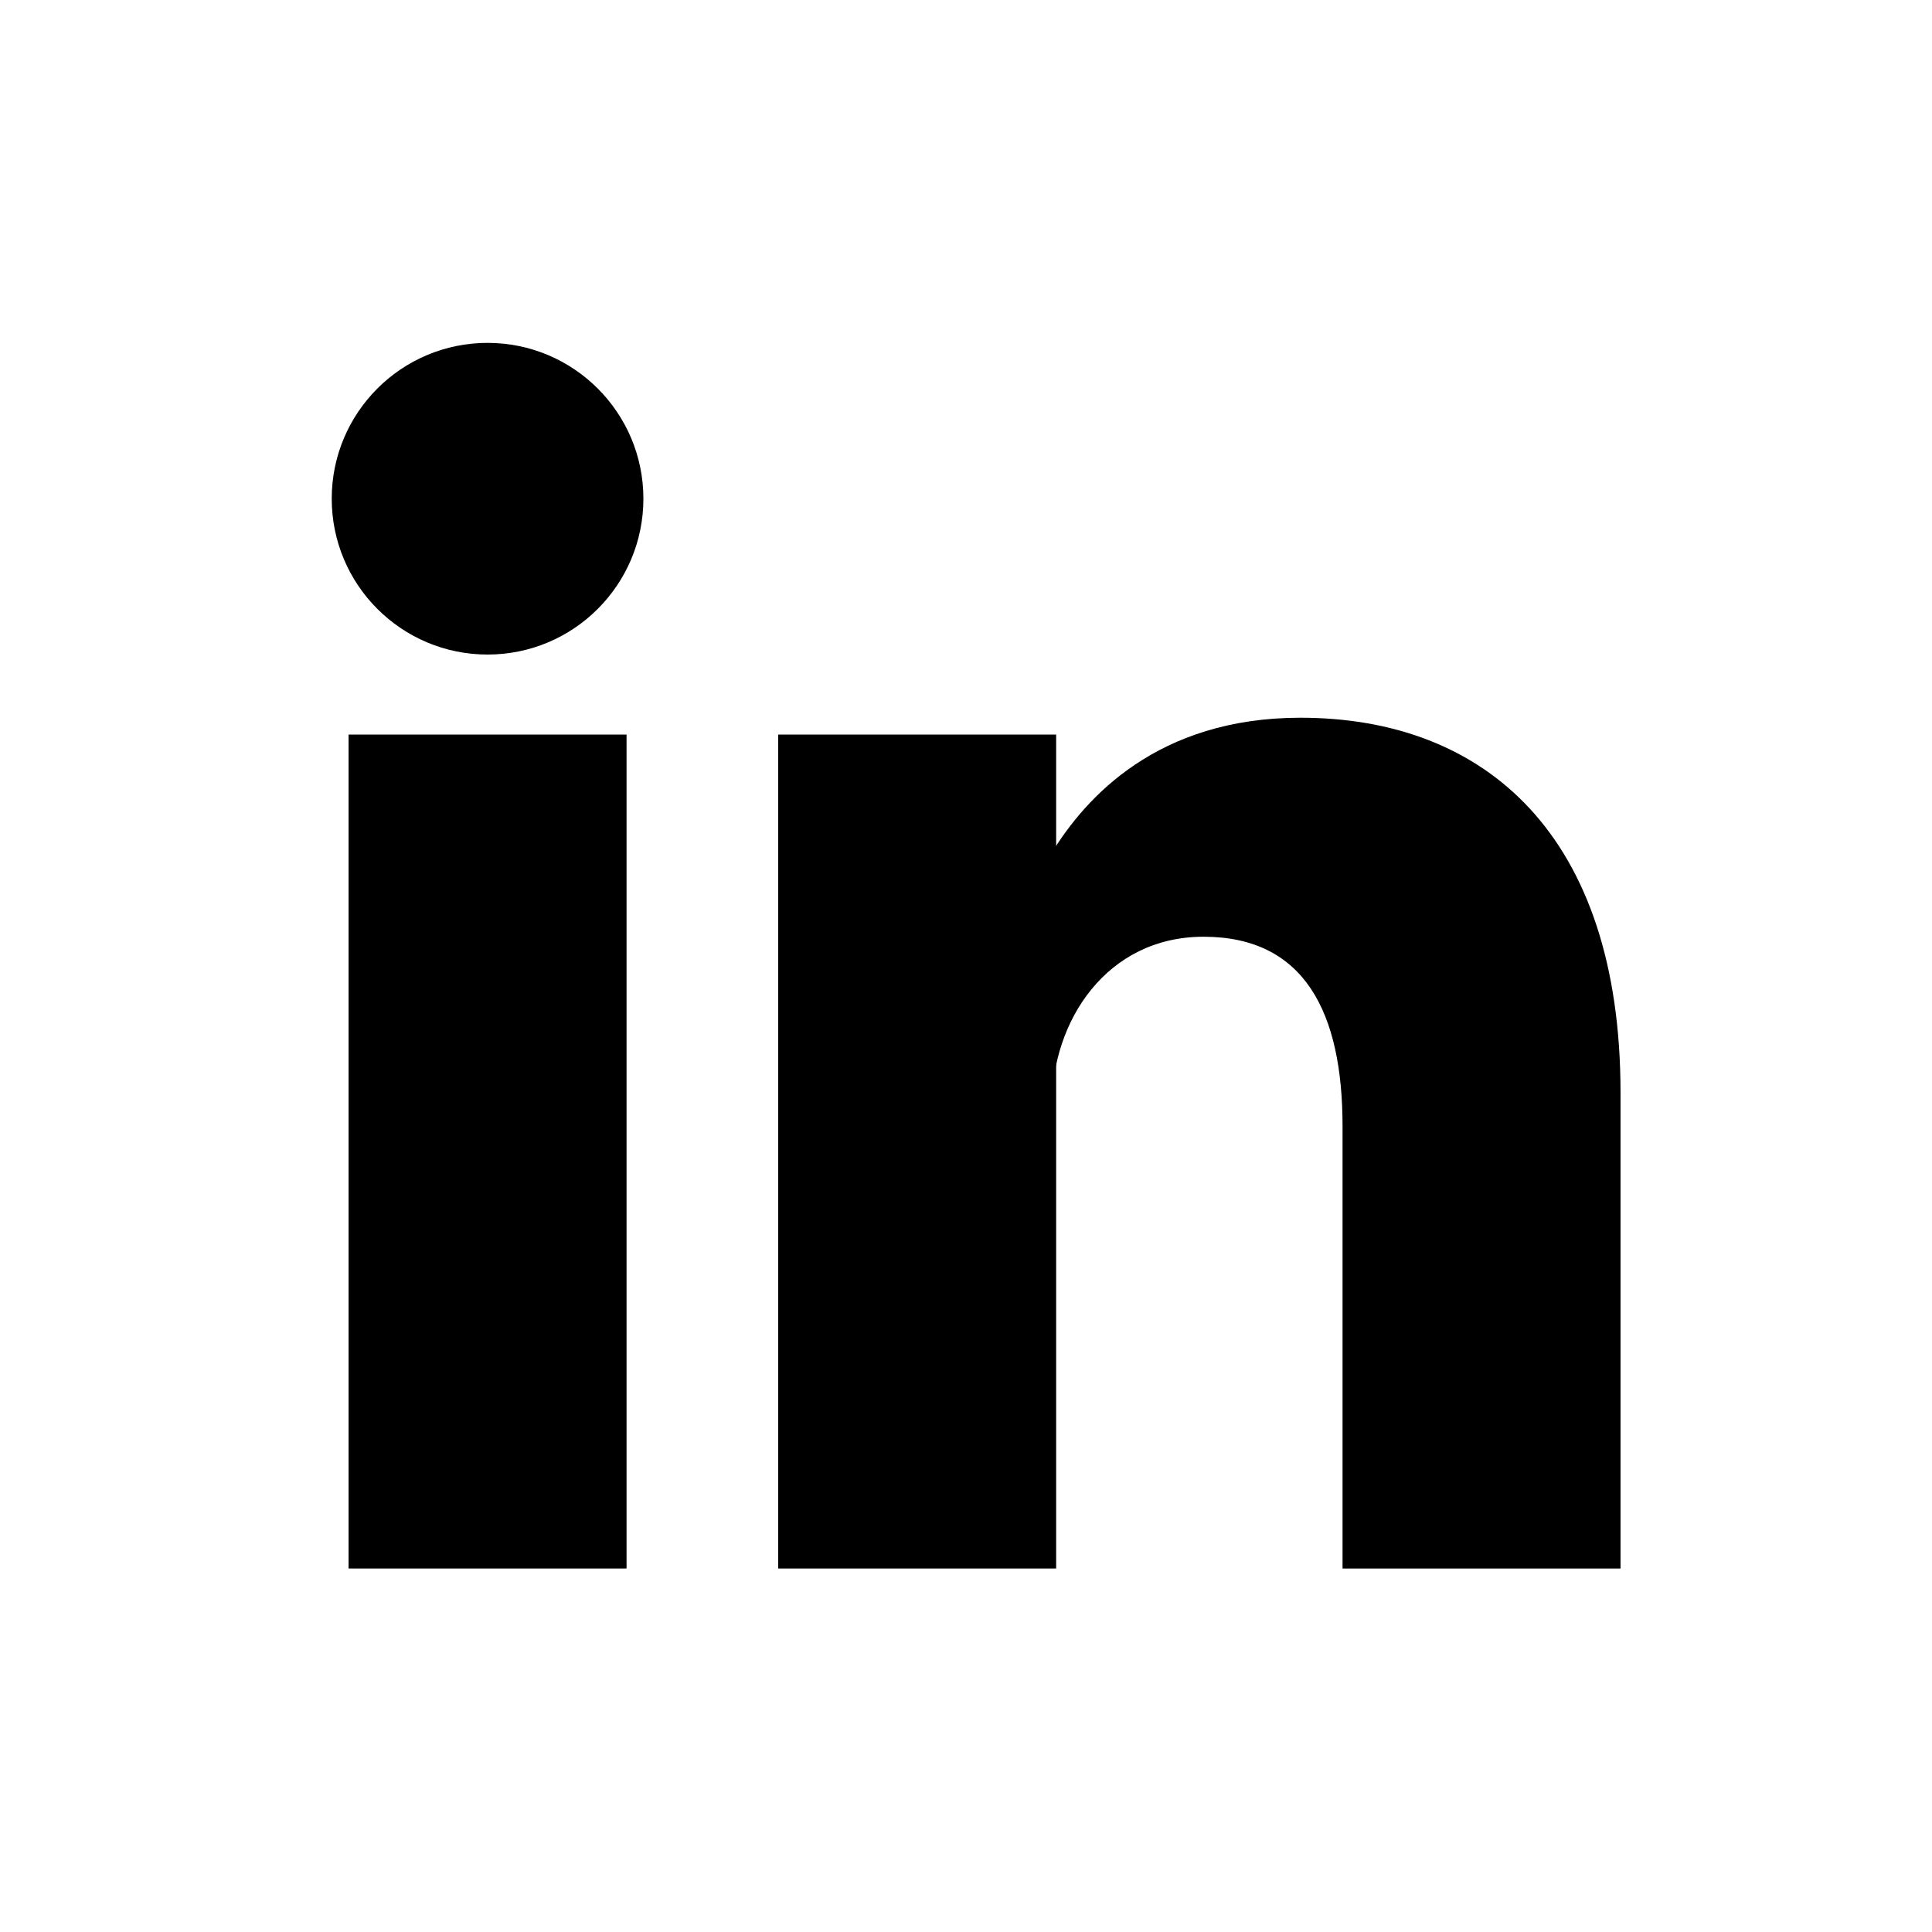 <svg xmlns="http://www.w3.org/2000/svg" viewBox="0 0 200 200" fill="#000"><g transform="matrix(.436 0 0 .436 -11.44 -8.541)"><circle cx="142" cy="138" r="37"/><path d="M244 194v198M142 194v198"/><path d="M109 194v198h66V194zm102 0v198h66V194z"/><path d="M276 282c0-20 13-40 36-40 24 0 33 18 33 45v105h66V279c0-61-32-89-76-89-34 0-51 19-59 32"/></g></svg>